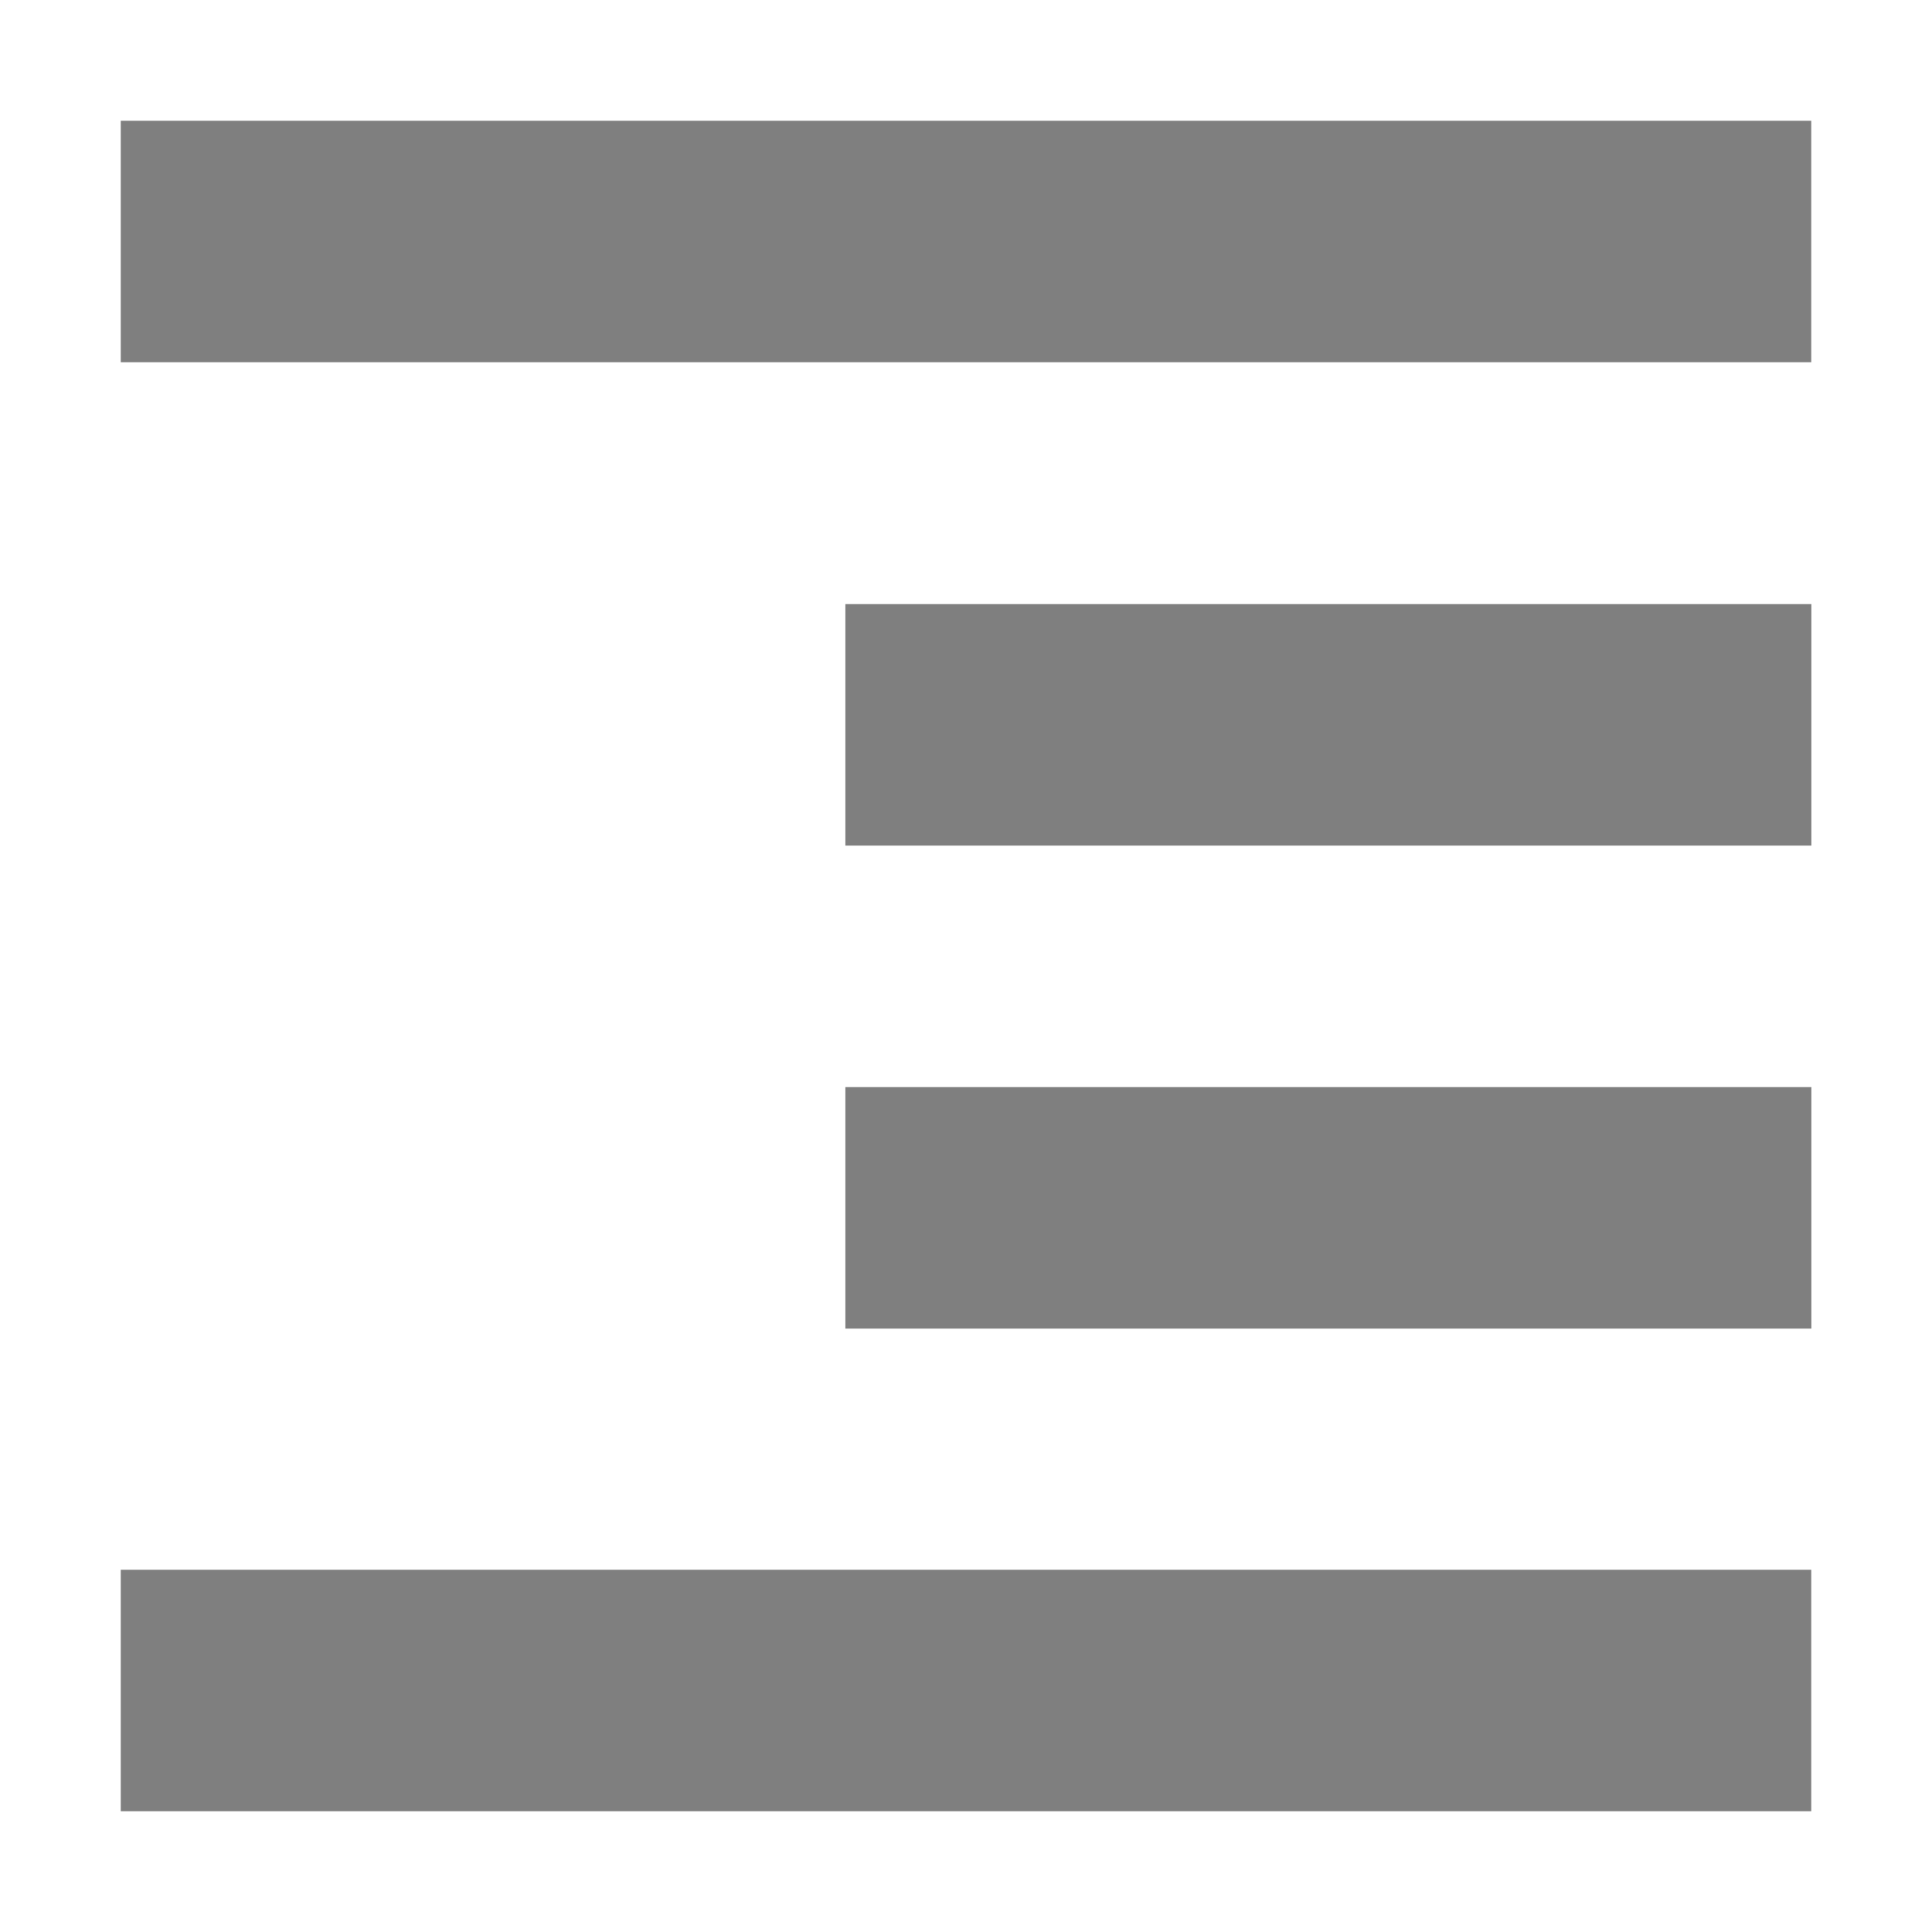 <?xml version="1.0" encoding="UTF-8" standalone="no"?>
<!--Created with Inkscape (http://www.inkscape.org/)-->
<svg id="svg7384" xmlns:rdf="http://www.w3.org/1999/02/22-rdf-syntax-ns#" style="enable-background:new" xmlns="http://www.w3.org/2000/svg" xmlns:osb="http://www.openswatchbook.org/uri/2009/osb" height="16" width="16" version="1.1" xmlns:cc="http://creativecommons.org/ns#" xmlns:dc="http://purl.org/dc/elements/1.1/">
    <title id="title8473">
        Paper Symbolic Icon Theme
    </title>
    <g id="layer12" transform="translate(-325 19.003)">
        <path id="path10826" opacity=".5" d="m340-18.003v2h-14v-2zm0.001 4.003v2h-8v-2zm0 4v2h-8v-2zm-0.001 3.997v2h-14v-2z"/>
    </g>
</svg>
